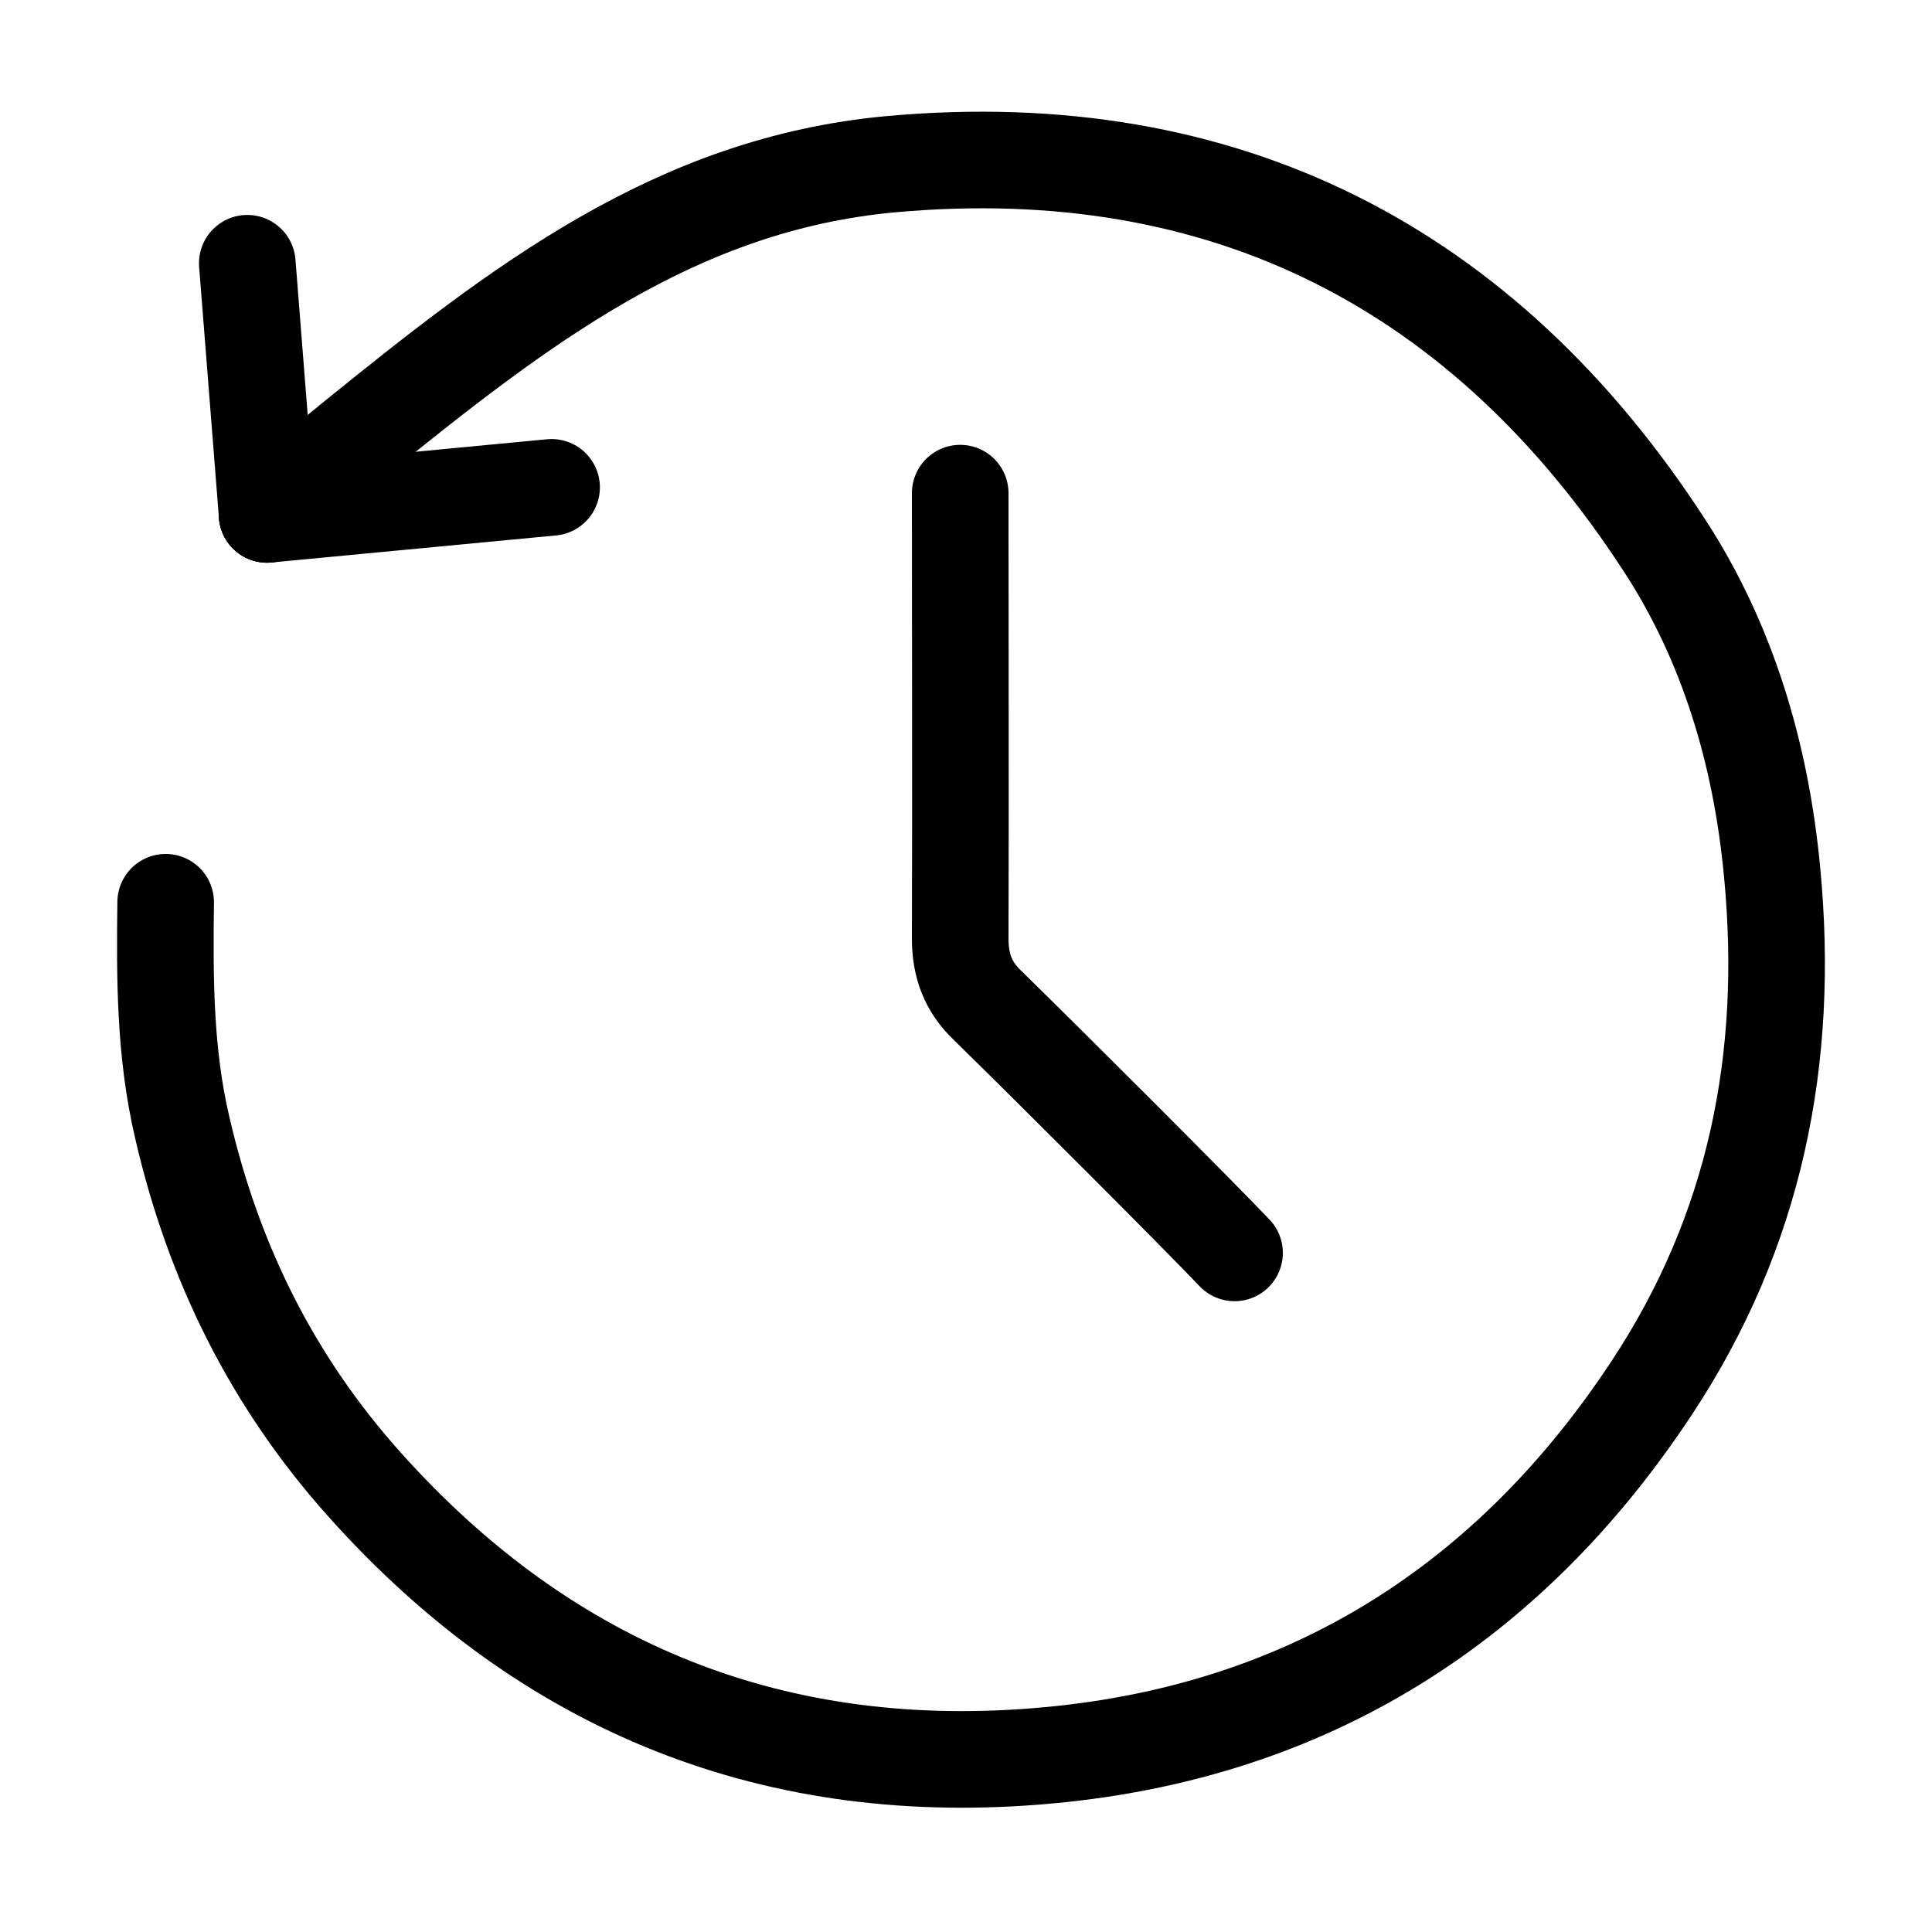 <?xml version="1.0" encoding="UTF-8"?>
<svg id="Ebene_1" xmlns="http://www.w3.org/2000/svg" version="1.1" viewBox="0 0 400 400">
  <!-- Generator: Adobe Illustrator 29.5.1, SVG Export Plug-In . SVG Version: 2.1.0 Build 141)  -->
  <defs>
    <style>
      .st0, .st1 {
        display: none;
      }

      .st1, .st2 {
        fill: none;
        stroke: #000;
        stroke-linecap: round;
        stroke-linejoin: round;
        stroke-width: 20px;
      }
    </style>
  </defs>
  <g>
    <path class="st2" d="M198.8,102.1c0,30.7.1,61.4,0,92.2,0,5.6,1.6,10,5.7,13.9,13.4,13.1,43.3,43,51.1,51.2"/>
    <g>
      <path class="st2" d="M55.3,106.5c6.1-5.7,11.1-9.9,17.6-15.2,34.7-28.1,67-53.2,111.5-57.3,69.3-6.3,123,21.6,160.2,78.9,13.1,20.1,20,43.2,22.3,67.7,3.7,38.6-3.5,74.3-24.9,106.7-29.4,44.6-70.9,71.1-124.7,76.1-56.5,5.3-103.9-13.7-141.7-55.9-19.3-21.5-31.5-46.3-37.9-74.2-3.6-15.4-3.6-30.9-3.4-46.5"/>
      <line class="st2" x1="114.2" y1="100.9" x2="55.3" y2="106.5"/>
      <line class="st2" x1="51.2" y1="54.5" x2="55.3" y2="106.5"/>
    </g>
  </g>
  <g class="st0">
    <path class="st2" d="M122.7,210.1c-.1-9.5,1.4-18.9,4.6-27.6,3.6-9.9,9.3-19.2,16.7-26.8,8.4-8.6,19-14.8,30.3-18.7,28.4-9.7,55-3.9,77.5,16.2,20.4,18.3,28,42.1,23.8,68.7-3.1,19.7-13,36.3-29.3,48.8-16.3,12.5-37.3,17.9-57.6,15.1s-40.4-14.9-52.5-32.4c-8.8-12.8-13.3-27.9-13.5-43.4Z"/>
    <path class="st2" d="M156.5,59.1c-7.7,1.5-13.2,5.6-17.2,12.6-3.9,6.8-7.8,13.6-11.8,20.3-3.3,5.6-7.7,7.7-14,7.6-15.6-.2-31.2.1-46.8-.1-16.2-.2-30.4,14.2-30.4,30.4.2,52.4.4,104.9-.1,157.3-.2,17.8,13.6,33.7,33.7,33.6,84.7-.3,169.3-.1,254-.1,3.8,0,7.6.2,11.4-.5,15.8-2.9,27.1-15.2,27.1-31,.1-53.1.1-106.1,0-159.2,0-17.6-14.5-30.4-30.9-30.3-14.7,0-29.5-.3-44.2.1-7.6.2-12.7-2.6-16.5-9-3.7-6.3-7.6-12.6-11.3-19-5-8.8-12.1-12.7-22.2-12.7-26.7.2-53.5,0-80.2,0"/>
  </g>
  <g class="st0">
    <path class="st2" d="M260.6,292.1c11.3-7.4,15.4-17.2,16.2-29.2,1.1-16.8,9-32,21.8-44.8,13.6-13.6,25.9-27.7,32.6-44.9,14.9-38.1,7.3-72.9-20.6-104.6-20.9-23.8-49.6-37.7-83.5-42-33.6-4.2-65.9,1.4-94,18.6-28.3,17.3-46.6,40.7-53.1,70.1-7.4,33.5,1,64.2,25.9,90.9,12.4,13.3,25,26.1,30.3,43,2.3,7.3,7.8,35.8,19.6,43.5,3.4-1.4,101.5-.7,104.1-.6"/>
    <path class="st2" d="M193.8,288.2c-.3-2.4,1.1-4.7.8-7.2-.8-7.8-2.3-15.6-2.9-23.4-.8-9.6-2.2-19.2-3.4-28.8s-.4-18-4-25.8c-4.5-9.8-21.7-13.1-20.4-25.7,1-8.7,10.5-11.6,17.7-8.6,4.4,1.8,7.9,4.8,11.4,7.7,2.7,2.3,5.7,4.5,8.9,5.9s6.9,1.1,10.5-1.2c5-3.1,10-6.1,15.1-8.9,4.3-2.3,9.1-5.1,14.1-4.6,4,.3,8.1,3.2,9.8,6.9,3.1,6.9-3.8,12.5-8.7,16s-6,5.2-8.3,8.4c-7.2,10.1-7,22.3-8.4,34.2-1.6,13.5-3.3,26.9-5.7,40.2-.9,4.9.2,10-.9,14.9"/>
    <path class="st2" d="M170.2,335.7c-1,12.5,5,24.4,16.2,30.3s13.2,4.6,20.2,4.9c10,.5,21.4-.8,29.5-7.2,6-4.7,10.9-12.5,13.6-19.5s.9-4.7,1.6-7.6"/>
    <path class="st2" d="M260.6,292.8c2.3,10.5,3.1,19.9.8,29.9-2.6,11.3-14.1,11.9-23.5,12-14.6.2-29.3.6-43.9.5s-6.4,0-9.6-.1c-9.3-.2-19.6.7-26.4-6.9-4.2-4.7-4.9-10.8-4.7-16.9.2-6.1,0-12,1.8-17.9"/>
  </g>
  <path class="st1" d="M211.7,42.4l40.5,98.4,106.1,8.1c12.1.9,17,16.1,7.8,24l-81,68.9,25.1,103.4c2.9,11.8-10,21.2-20.4,14.8l-90.6-55.8-90.6,55.8c-10.4,6.4-23.2-3-20.4-14.8l25.1-103.4-81-68.9c-9.3-7.9-4.3-23,7.8-24l106.1-8.1,40.5-98.4c4.6-11.2,20.6-11.2,25.2,0Z"/>
  <g class="st0">
    <path class="st2" d="M206.3,261.9c-15,16.2-58.9,60.7-68.7,64.5-7.1,2.7-78.7,36.5-80,36.9-10.5,3.6-18.2-5.1-14.2-15.7,8.6-22.9,15.4-46.6,25.3-68.9,5.1-11.6,123.4-138.5,175.4-190.5,14.5-14.6,27.3-30.9,42.6-44.6,10.3-9.2,28.9-13.1,42.2,1,8.2,8.7,16.8,17.2,25,25.8,11.1,11.6,11.9,20.9,2.6,34.9-8.3,12.5-116.5,120-150.4,156.6Z"/>
    <path class="st2" d="M259.1,77.6c16.4,16.9,57.5,57.6,61.6,61.4"/>
    <path class="st2" d="M73.2,271.6c12.1,12.1,55.8,43.4,64.9,52.1"/>
  </g>
  <g class="st0">
    <path class="st2" d="M277.8,104.3c19.8-.1,39.6.1,59.5-.1,15.8-.2,26.9,8.9,26.7,25.6-.5,69.4-.2,138.8-.2,208.2s-8.6,24-24.9,24c-57.9,0-115.7,0-173.6,0-17.2,0-26.5-9-26.5-25.5s-.1-18.1,0-27.1c.1-6.1.4-132.1-.4-181.1-.2-12,10.5-24.4,25.2-24.1,25.2.4,50.4,0,75.5.2,7.1,0,32.3,0,38.6,0Z"/>
    <path class="st2" d="M259.3,99.6c0-12.1-.2-24.3,0-36.4.3-16.5-13.3-27.7-28.2-27.4-45,.9-90,.3-135,.3-8.6,0-17.1-.6-25.7-.9-20.7-.7-31.5,7.2-31.2,30.3.2,15.7.7,31.5.7,47.2,0,52.1,0,104.2,0,156.3,0,14.6,8.9,23.2,24.1,23.2,23.3,0,46.6,0,69.9,0"/>
  </g>
  <g class="st0">
    <path class="st2" d="M196.3,100.4v200.4"/>
    <path class="st2" d="M87.6,158.7c4.7,12.8,18.9,46.5,27.7,63.1-13.1,25.1-49.1,48.8-50.6,49.9"/>
    <path class="st2" d="M144.8,135c-3,16.6-4.8,29.6-9.1,43.1-5.3,16.4-12.1,30.9-20.5,43.7,15.5,27.2,41.1,52.4,43.4,54.4"/>
    <path class="st2" d="M66.4,130.8c4.5,0,94.7-.3,96.9-.3"/>
    <path class="st2" d="M117,32.2c-4.5,1-9.1.2-13.6.5-12.2.8-24.1,2.3-35.5,7.6-19.9,9.3-30.7,25.4-35.3,46.1-2.1,9.2-2.8,18.7-2.8,28.2,0,58.2-.2,116.4.1,174.6,0,15.9,2.7,31.6,11.7,45.5,8.6,13.3,20.7,21.9,35.9,26.5,10.6,3.2,21.4,3.9,32.3,4,58.2.1,116.4.2,174.6,0,13,0,25.9-1.3,38.2-6.3,21.6-8.8,33.5-25.3,38.2-47.7,1.8-8.7,2.1-17.6,2.2-26.4.1-57.9,0-115.8,0-173.7,0-12.2-.9-24.5-5.5-35.9-9.4-23-26.7-36.3-51.3-40.6-10-1.8-20-2-30-2-52.9-.2-105.8-.1-158.7-.1"/>
    <g>
      <line class="st2" x1="306.8" y1="223.3" x2="251.8" y2="223.3"/>
      <polyline class="st2" points="227.6 277.9 275.2 123.4 327.4 277.9"/>
    </g>
  </g>
  <g class="st0">
    <g>
      <path class="st2" d="M77.6,274.2c5.6-.6,152.2-1,168.3-1.6,23.7-.8,46.8-2.8,67.5-15.3,16.9-10.2,29.2-26.8,28.2-47.3"/>
      <polyline class="st2" points="112 231.5 73.9 274.2 112 315.8"/>
    </g>
    <g>
      <path class="st2" d="M337.9,121.7c-5.6.6-152.2,1-168.3,1.6-23.7.8-46.8,2.8-67.5,15.3-16.9,10.2-29.2,26.8-28.2,47.3"/>
      <polyline class="st2" points="303.5 164.4 341.6 121.7 303.5 80"/>
    </g>
  </g>
  <g class="st0">
    <path class="st2" d="M114.1,276.1c-6.2,0-15.2.2-21.5,0-14-.7-25-.9-42.1-1.7s-15-10.9-15-22.1c0-32.2.3-64.4-.2-96.5-.2-12,5.5-24.2,19.7-24.7,15.8-.6,31.6-.3,47.3,0,8.1.1,11.2,3.8,11.2,13.7.2,39.8-1.7,81.5,0,119.5s0,5.8.6,9.3c11.3,11.4,17.6,20.5,27.9,30.2,21.1,19.9,42.6,39.2,63.8,58.9,4.2,3.9,8.3,7.4,13.5,4.4,5.2-3,5.3-9.4,5.3-15.5,0-98.1,0-196.1,0-294.2s.2-3.7,0-5.5c-1.5-10.7-7.5-14.2-14.9-8.2-14,11.4-27.1,24.5-40.6,36.7-19.5,17.5-38.7,35.3-57.9,53.3"/>
    <path class="st2" d="M280.1,159.5c26.4,42.8,26.4,85.6,0,128.5"/>
    <path class="st2" d="M311.3,129.8c38.5,62.6,38.5,125.2,0,187.8"/>
  </g>
  <g class="st0">
    <circle class="st2" cx="306.9" cy="303.5" r="52.1"/>
    <circle class="st2" cx="307.6" cy="91.2" r="52.1"/>
    <circle class="st2" cx="95.8" cy="197.4" r="52.1"/>
    <line class="st2" x1="142.1" y1="168" x2="259.2" y2="110.4"/>
    <line class="st2" x1="259.2" y1="282.6" x2="142.1" y2="221.2"/>
  </g>
  <g class="st0">
    <g>
      <path class="st2" d="M298.5,299.4c-4.9,0-8.1.3-11.9.3-55.9,0-111.8,0-167.6,0-7.8,0-15.8-.2-23.6-.1"/>
      <path class="st2" d="M296.4,171.3c-4.5,0-6.5,0-9.8,0-54.1-.7-181.3-1.1-190.8-.9"/>
      <path class="st2" d="M296.4,235.1c-20.2-1-40.4-.4-60.6-.4-46.7-.1-93.3,0-140,0"/>
      <path class="st2" d="M229.5,106.2H95.7"/>
    </g>
    <path class="st2" d="M76.5,41.1h183.4c6.6,0,13,2.6,17.7,7.3l65.1,65.1c4.7,4.7,7.3,11,7.3,17.7v204.3c0,13.8-11.2,25-25,25H76.5c-13.8,0-25-11.2-25-25V66.1c0-13.8,11.2-25,25-25Z"/>
    <path class="st2" d="M270.2,43.4v50.2c0,13.8,11.2,25,25,25l50.9.5"/>
  </g>
  <g class="st0">
    <g>
      <path class="st2" d="M74.2,132.8c1.6,19.7,14.1,172.6,14.7,190.8.7,19.4,8.5,31.5,25.7,33.1s115.5.3,168.2,1.1c20.6.3,40.2-8.5,41.5-34.1,1.7-34.5,5.3-68.9,7.9-103.3,2-26.5,6.6-84.8,6.6-87.5"/>
      <path class="st2" d="M285.6,73.6c-.8-6.6,1.1-13.2-2.5-19.8-3.8-7-9.7-10-17.7-10-39.5-.2-79.1-.2-118.6,0-13.2,0-20.8,6.7-21.1,18.1-.1,3.9,0,7.9,0,11.8"/>
      <path class="st2" d="M266.3,165.1c.2,44.5.5,140.9.5,145.8"/>
      <path class="st2" d="M146.8,165.1v145.8"/>
      <path class="st2" d="M206.6,165.1v145"/>
    </g>
    <rect class="st2" x="47.5" y="83.4" width="311.2" height="43.7" rx="18.5" ry="18.5"/>
  </g>
  <g class="st0">
    <g>
      <path class="st2" d="M337.5,110.8c-14.9-18.5-30.9-35.8-51.6-48.2-20.6-12.3-42.7-19.5-66.4-21.7-23.3-2.2-45.8,1.2-67.8,9.3-34.7,12.9-61.3,35.4-80.1,67.1-14.8,25.1-21.7,52.5-21.9,81.6,0,5.6,0,11.2,0,16.8"/>
      <path class="st2" d="M362.9,191c1.3,40.1-10,76.2-35,107.8-26.7,33.7-61.5,53.5-104.1,58.1-45.8,4.9-86.2-8.1-120.2-39.8-10.7-10-19.2-21.6-28.4-32.8"/>
    </g>
    <polyline class="st2" points="75.1 352.3 75.1 283.9 146 283.9"/>
    <polyline class="st2" points="337.5 42.5 337.5 110.9 266.6 110.9"/>
  </g>
  <g class="st0">
    <path class="st2" d="M138.9,107.7c-13.4,0-26.8.2-40.2,0-13.3-.3-22.1,11.3-22.1,22,.3,69.7.3,139.4,0,209.1,0,13.6,11.2,24.4,24.2,24.3,73-.5,146-.4,219,0,12.9,0,24.2-10.8,24.2-24.3-.2-69.7-.2-139.4,0-209.1,0-11.9-9.8-22.4-22-21.9-2,0-4,0-6,0"/>
    <path class="st2" d="M276.6,91.8c1.9,3.6,2.4,29.7,1.8,38.9-.4,6.2-3.1,9.5-8.4,11.5-10.4,4-98.8,6.6-114.4,2-11-3.2-14.9-7.6-14.4-19.5.3-5.3,0-27.4,2.3-32.8"/>
    <path class="st2" d="M303.4,192.5c-34.5,0-69,0-103.5,0-1.8,0-3.7-.4-5.5.3"/>
    <path class="st2" d="M303.4,308.6c-29.2,1.1-58.4.3-87.6.5-6.9,0-13.9.3-20.8-.5"/>
    <path class="st2" d="M303.4,250.6c-36.1,1.2-72.3.2-108.4.5"/>
    <polyline class="st2" points="116.1 189.4 129.8 203.2 160.6 172.5"/>
    <polyline class="st2" points="116.1 248 129.8 261.8 160.6 231.1"/>
    <polyline class="st2" points="116.1 305 129.8 318.8 160.6 288"/>
    <polyline class="st2" points="93.9 74.1 118.4 73.5 209.2 115.8 305.2 72 210.1 32.3 118.4 73.5"/>
    <line class="st2" x1="305.2" y1="72" x2="305.2" y2="136.9"/>
  </g>
  <g class="st0">
    <g>
      <path class="st2" d="M246.7,188.5c4.7,9.9,18.9,36.2,27.7,49.1-13.1,19.6-49.1,38-50.6,38.9"/>
      <path class="st2" d="M303.9,170.1c-3,12.9-4.8,23-9.1,33.5-5.3,12.8-12.1,24-20.5,34,15.5,21.2,41.1,40.8,43.4,42.3"/>
      <path class="st2" d="M225.5,166.8c4.5,0,94.7-.3,96.9-.2"/>
    </g>
    <g>
      <line class="st2" x1="177.6" y1="212.5" x2="122.5" y2="212.5"/>
      <polyline class="st2" points="98.3 258 145.9 129.4 198.1 258"/>
    </g>
    <path class="st2" d="M259.5,82.1v-27c0-13.8-11.2-25-25-25H74.5c-13.8,0-25,11.2-25,25v223.3c0,13.8,11.2,25,25,25h77.6"/>
    <path class="st2" d="M159.7,110.5v-3.5c0-13.8,11.2-25,25-25h154.3c13.8,0,25,11.2,25,25v232.1c0,13.8-11.2,25-25,25h-155.9c-13.8,0-25-11.2-25-25v-72.3"/>
  </g>
  <g class="st0">
    <rect class="st2" x="38.5" y="87.2" width="264.7" height="278.8" rx="25" ry="25"/>
    <circle class="st2" cx="123.3" cy="175.6" r="25.8"/>
    <path class="st2" d="M38.5,319.1l54.8-49.1c9.6-8.6,24.2-8.5,33.7.3l43.8,40.7"/>
    <path class="st2" d="M141.9,278.3l54.4-52.5c9.6-9.2,24.6-9.3,34.4-.3l69.3,64.4"/>
    <path class="st2" d="M98.1,87.2v-35.8c0-13.8,11.2-25,25-25h214.4c13.8,0,25,11.2,25,25v226.4c0,13.8-11.2,25-25,25h-34.3"/>
  </g>
  <g class="st0">
    <g>
      <path class="st2" d="M334.8,87.1c-6,.3-12,.2-18,.2-30.3,0-60.6,0-90.9,0"/>
      <path class="st2" d="M333.5,123.8c-32.8,0-65.6,0-98.4,0-2.7,0-5.2,1-7.9.3"/>
      <path class="st2" d="M187.6,308.2c-3.8-4.9-8.8-8.6-13.4-12.6-2.5-2.2-5.1-4.6-6.3-7.8-.2-.6-.4-1-1.2-1.2-5.4-1.8-8.6-6.2-12.3-10.2-6.7-7.2-13.2-14.6-20.4-21.3-7.5-6.9-16.4-8-24.5,0-2.4,2.4-5,4.7-7.4,7.1-15.4,15.4-30.8,30.7-46.5,45.6-4.6,4.4-9,9.2-15.7,10.7-.5.1-1,0-1.6,0"/>
    </g>
    <path class="st2" d="M286.9,191.2v134.9c0,13.8-11.2,25-25,25H60.2c-13.8,0-25-11.2-25-25v-196.5c0-13.8,11.2-25,25-25h118.8"/>
    <ellipse class="st2" cx="107.3" cy="189.5" rx="25.4" ry="23.7"/>
    <path class="st2" d="M41.5,322.5l67.1-68.7c7.1-5.9,17.9-5.8,24.9.2l53.3,53.1"/>
    <path class="st2" d="M161,292.8l36.6-36.9c7.1-6.4,18.2-6.5,25.4-.2l64.2,62.8"/>
    <path class="st2" d="M207,178.6c-15.4-10.9-25.5-28.8-25.5-48.9v-32.3c0-32.9,26.9-59.8,59.8-59.8h74.7c32.9,0,59.8,26.9,59.8,59.8v32.3c0,32.9-26.9,59.8-59.8,59.8h-55.8l-44,29.5-9.2-40.4h0Z"/>
  </g>
  <g class="st0">
    <g>
      <path class="st2" d="M53.5,251.4c-16-20.4-25.5-46-25.5-73.9,0-66.2,53.6-119.8,119.8-119.8s119.8,53.6,119.8,119.8-53.6,119.8-119.8,119.8-28.6-2.6-41.5-7.4"/>
      <path class="st2" d="M305.8,328.2c-16.1,8.1-34.3,12.6-53.6,12.6-38,0-69.3-15.9-91.3-43.5"/>
      <path class="st2" d="M241.9,101.6c3.4-.3,6.9-.4,10.3-.4,66.2,0,119.8,53.6,119.8,119.8,0,27.9-9.5,53.6-25.5,73.9"/>
    </g>
    <polyline class="st2" points="53.6 251.5 40.4 307.8 106.2 289.9"/>
    <polyline class="st2" points="346.6 294.8 360.6 342.3 305.7 328.2"/>
  </g>
  <g class="st0">
    <g>
      <line class="st2" x1="42.3" y1="345" x2="136.5" y2="250.9"/>
      <line class="st2" x1="43.2" y1="55.4" x2="137.4" y2="149.6"/>
      <line class="st2" x1="351.9" y1="56.3" x2="257.8" y2="150.4"/>
      <line class="st2" x1="351" y1="345.9" x2="256.9" y2="251.8"/>
    </g>
    <polyline class="st2" points="351.9 136.2 351.9 55.4 270.6 55.4"/>
    <polyline class="st2" points="123.9 55.1 43.2 55.1 43.2 136.4"/>
    <polyline class="st2" points="42.3 264.3 42.3 345 123.6 345"/>
    <polyline class="st2" points="270.3 345.9 351 345.9 351 264.6"/>
  </g>
  <g class="st0">
    <g>
      <path class="st2" d="M168.4,191.9c-31,.2-62-.5-93,.5"/>
      <path class="st2" d="M116.8,32.3c-4.8,1-9.7.2-14.5.5-12.2.6-24.3,2.3-35.3,7.8-18.8,9.5-29.1,25.6-33.5,45.7-2,9.2-2.8,18.6-2.8,28.1,0,58.3-.2,116.7.1,175,.1,16.9,3.1,33.5,13.5,47.6,11.6,15.5,27.5,23.6,46.6,26,10.4,1.3,20.9,1.2,31.3,1.2,54.4,0,108.8.1,163.2,0,13,0,25.9-1.7,38.1-6.7,18.1-7.4,29.5-21,35.3-39.4,3-9.6,4.1-19.5,4.1-29.5,0-60.2.1-120.3,0-180.5,0-12.6-1.7-24.9-6.7-36.7-6.8-16.2-18.7-26.9-35-33.1-10.1-3.9-20.6-5.2-31.3-5.4-57.6-1-115.2-.2-172.8-.4"/>
      <g>
        <line class="st2" x1="283.7" y1="221.1" x2="228.7" y2="221.1"/>
        <polyline class="st2" points="204.4 275.7 252.1 121.2 304.3 275.7"/>
      </g>
    </g>
    <polyline class="st2" points="130 153.4 168.4 191.9 130 230.3"/>
  </g>
</svg>